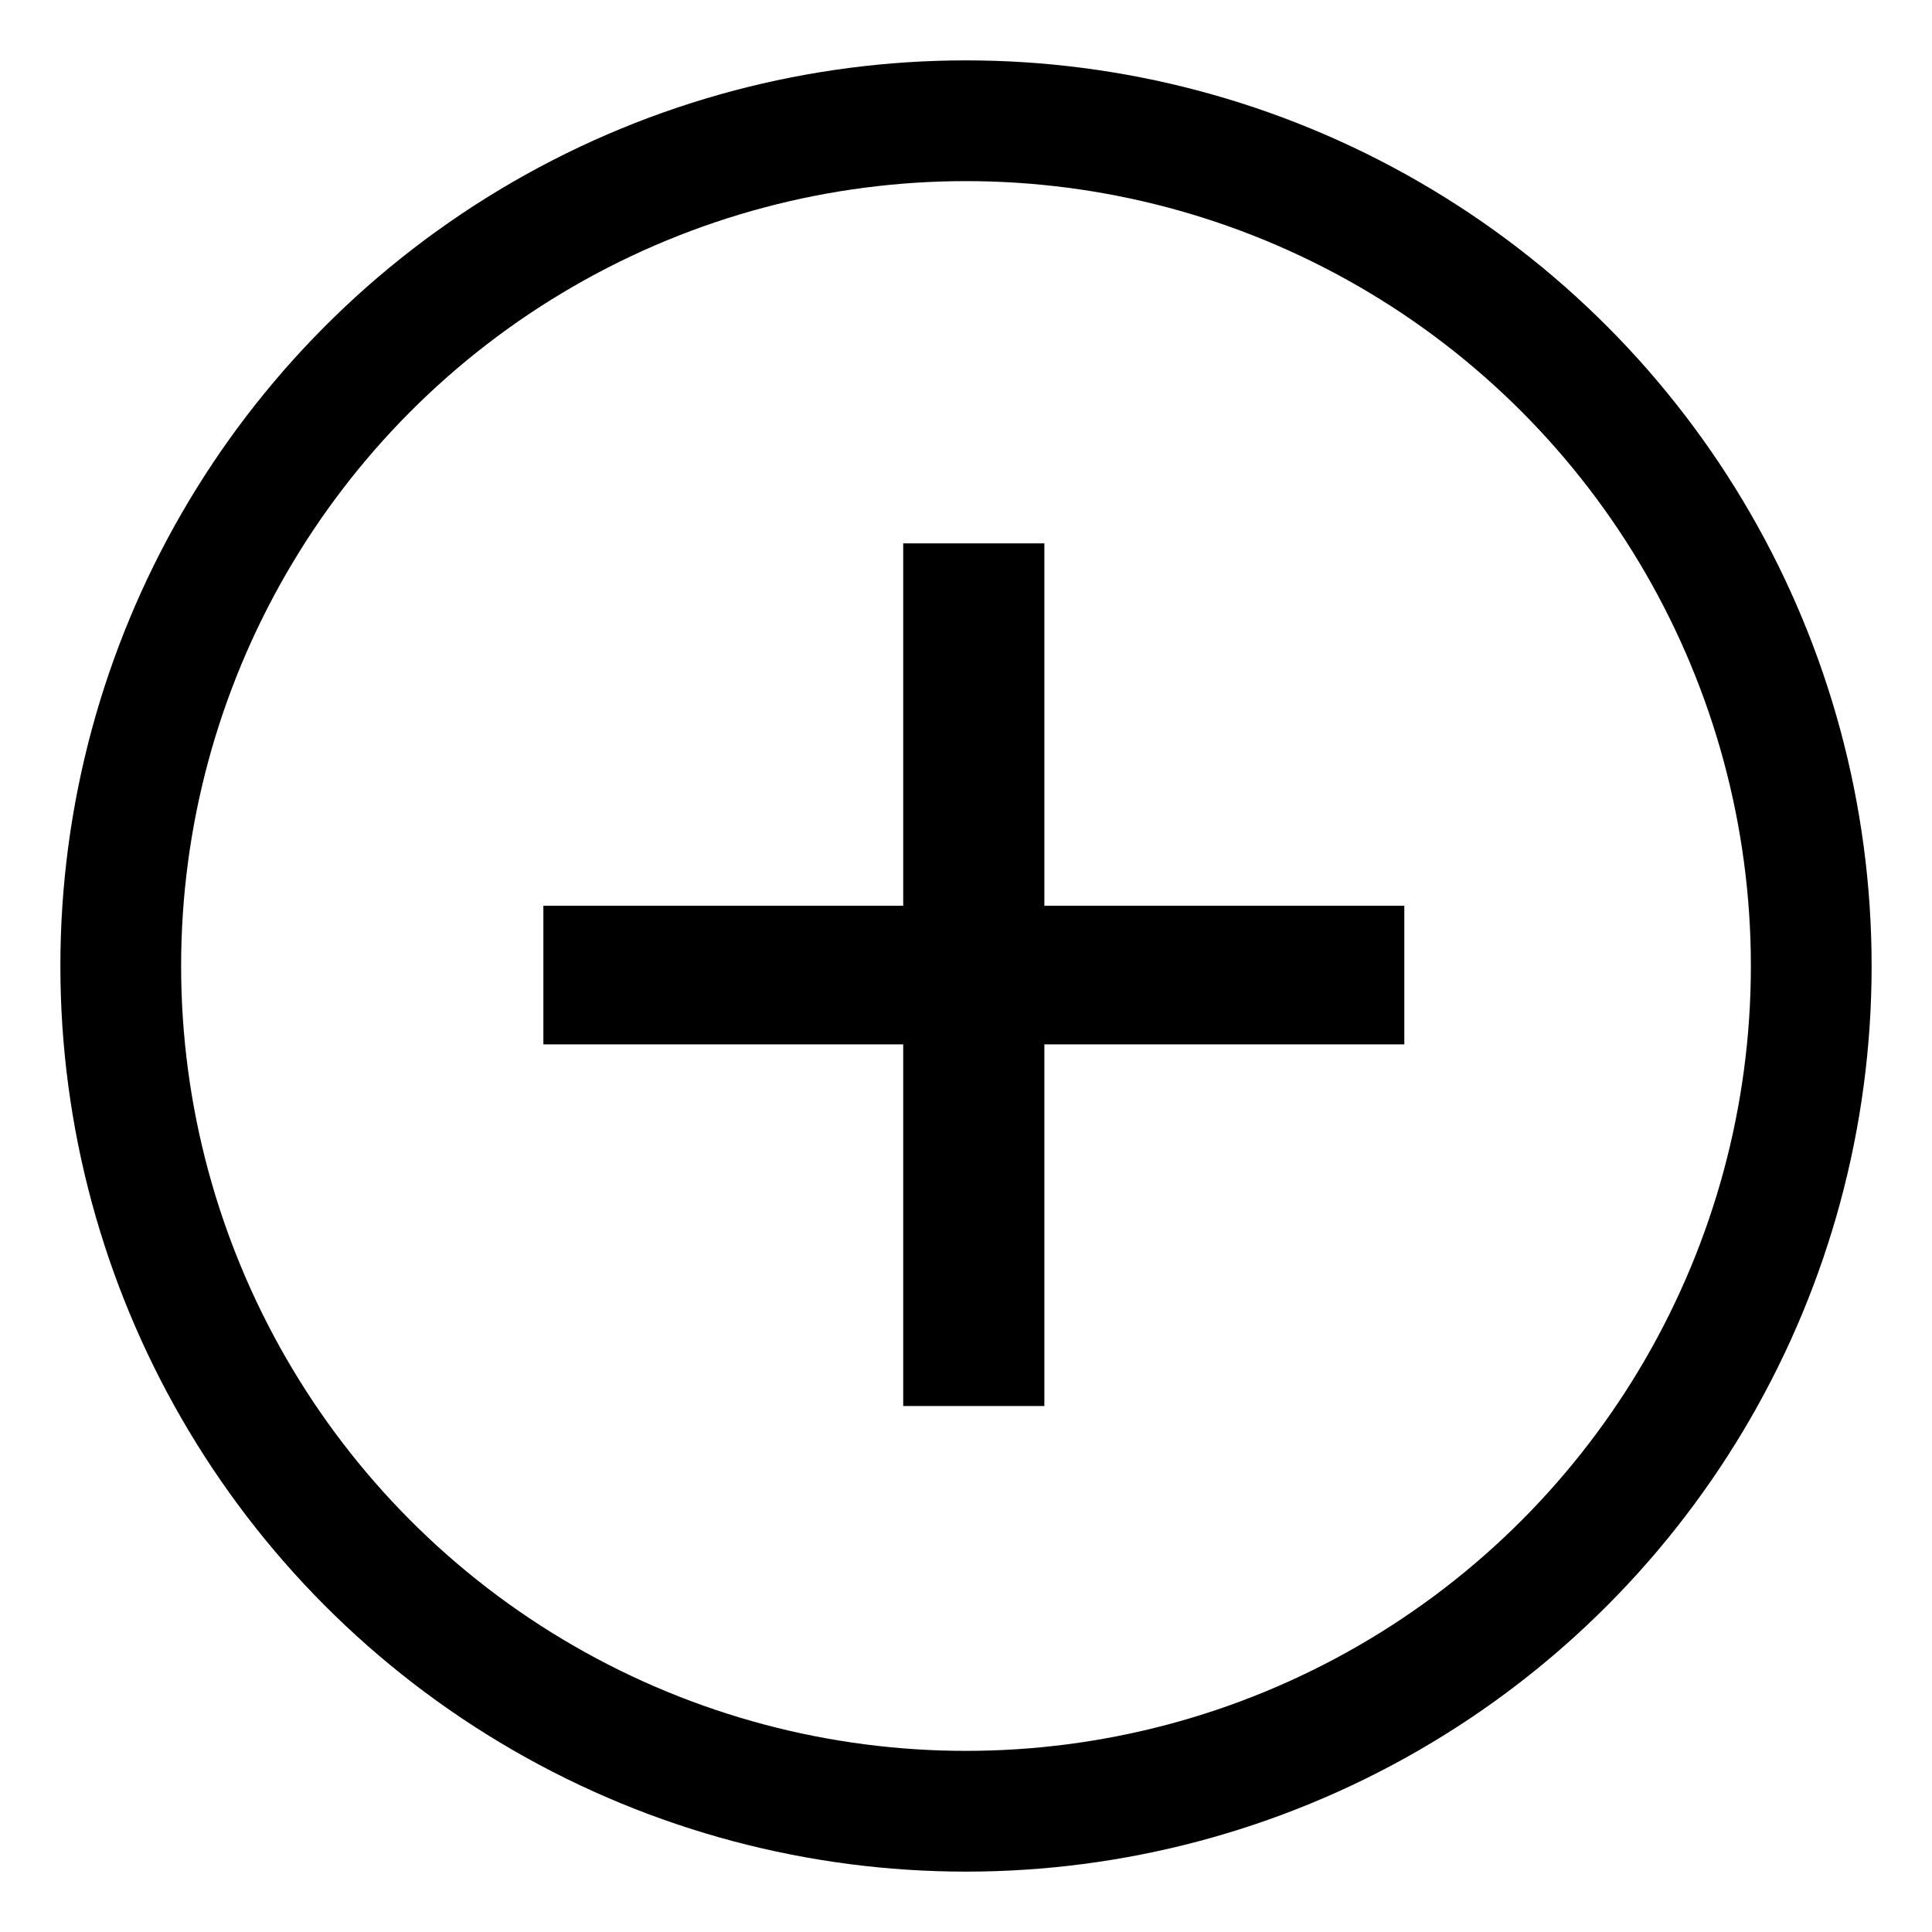 <?xml version="1.0" encoding="UTF-8"?>
<svg width="16px" height="16px" viewBox="0 0 16 16" version="1.1" xmlns="http://www.w3.org/2000/svg" xmlns:xlink="http://www.w3.org/1999/xlink">
    <!-- Generator: Sketch 43.2 (39069) - http://www.bohemiancoding.com/sketch -->
    <title>Slice</title>
    <desc>Created with Sketch.</desc>
    <defs></defs>
    <g id="Page-1" stroke="none" stroke-width="1" fill="none" fill-rule="evenodd">
        <g id="Group" transform="translate(1, 1)">
            <circle id="Oval" stroke="#000000" cx="7" cy="7" r="7"></circle>
            <polygon id="+" fill="#000000" points="3.5 7.649 3.5 6.501 6.48 6.501 6.48 3.5 7.649 3.5 7.649 6.501 10.63 6.501 10.63 7.649 7.649 7.649 7.649 10.644 6.48 10.644 6.48 7.649"></polygon>
        </g>
    </g>
</svg>